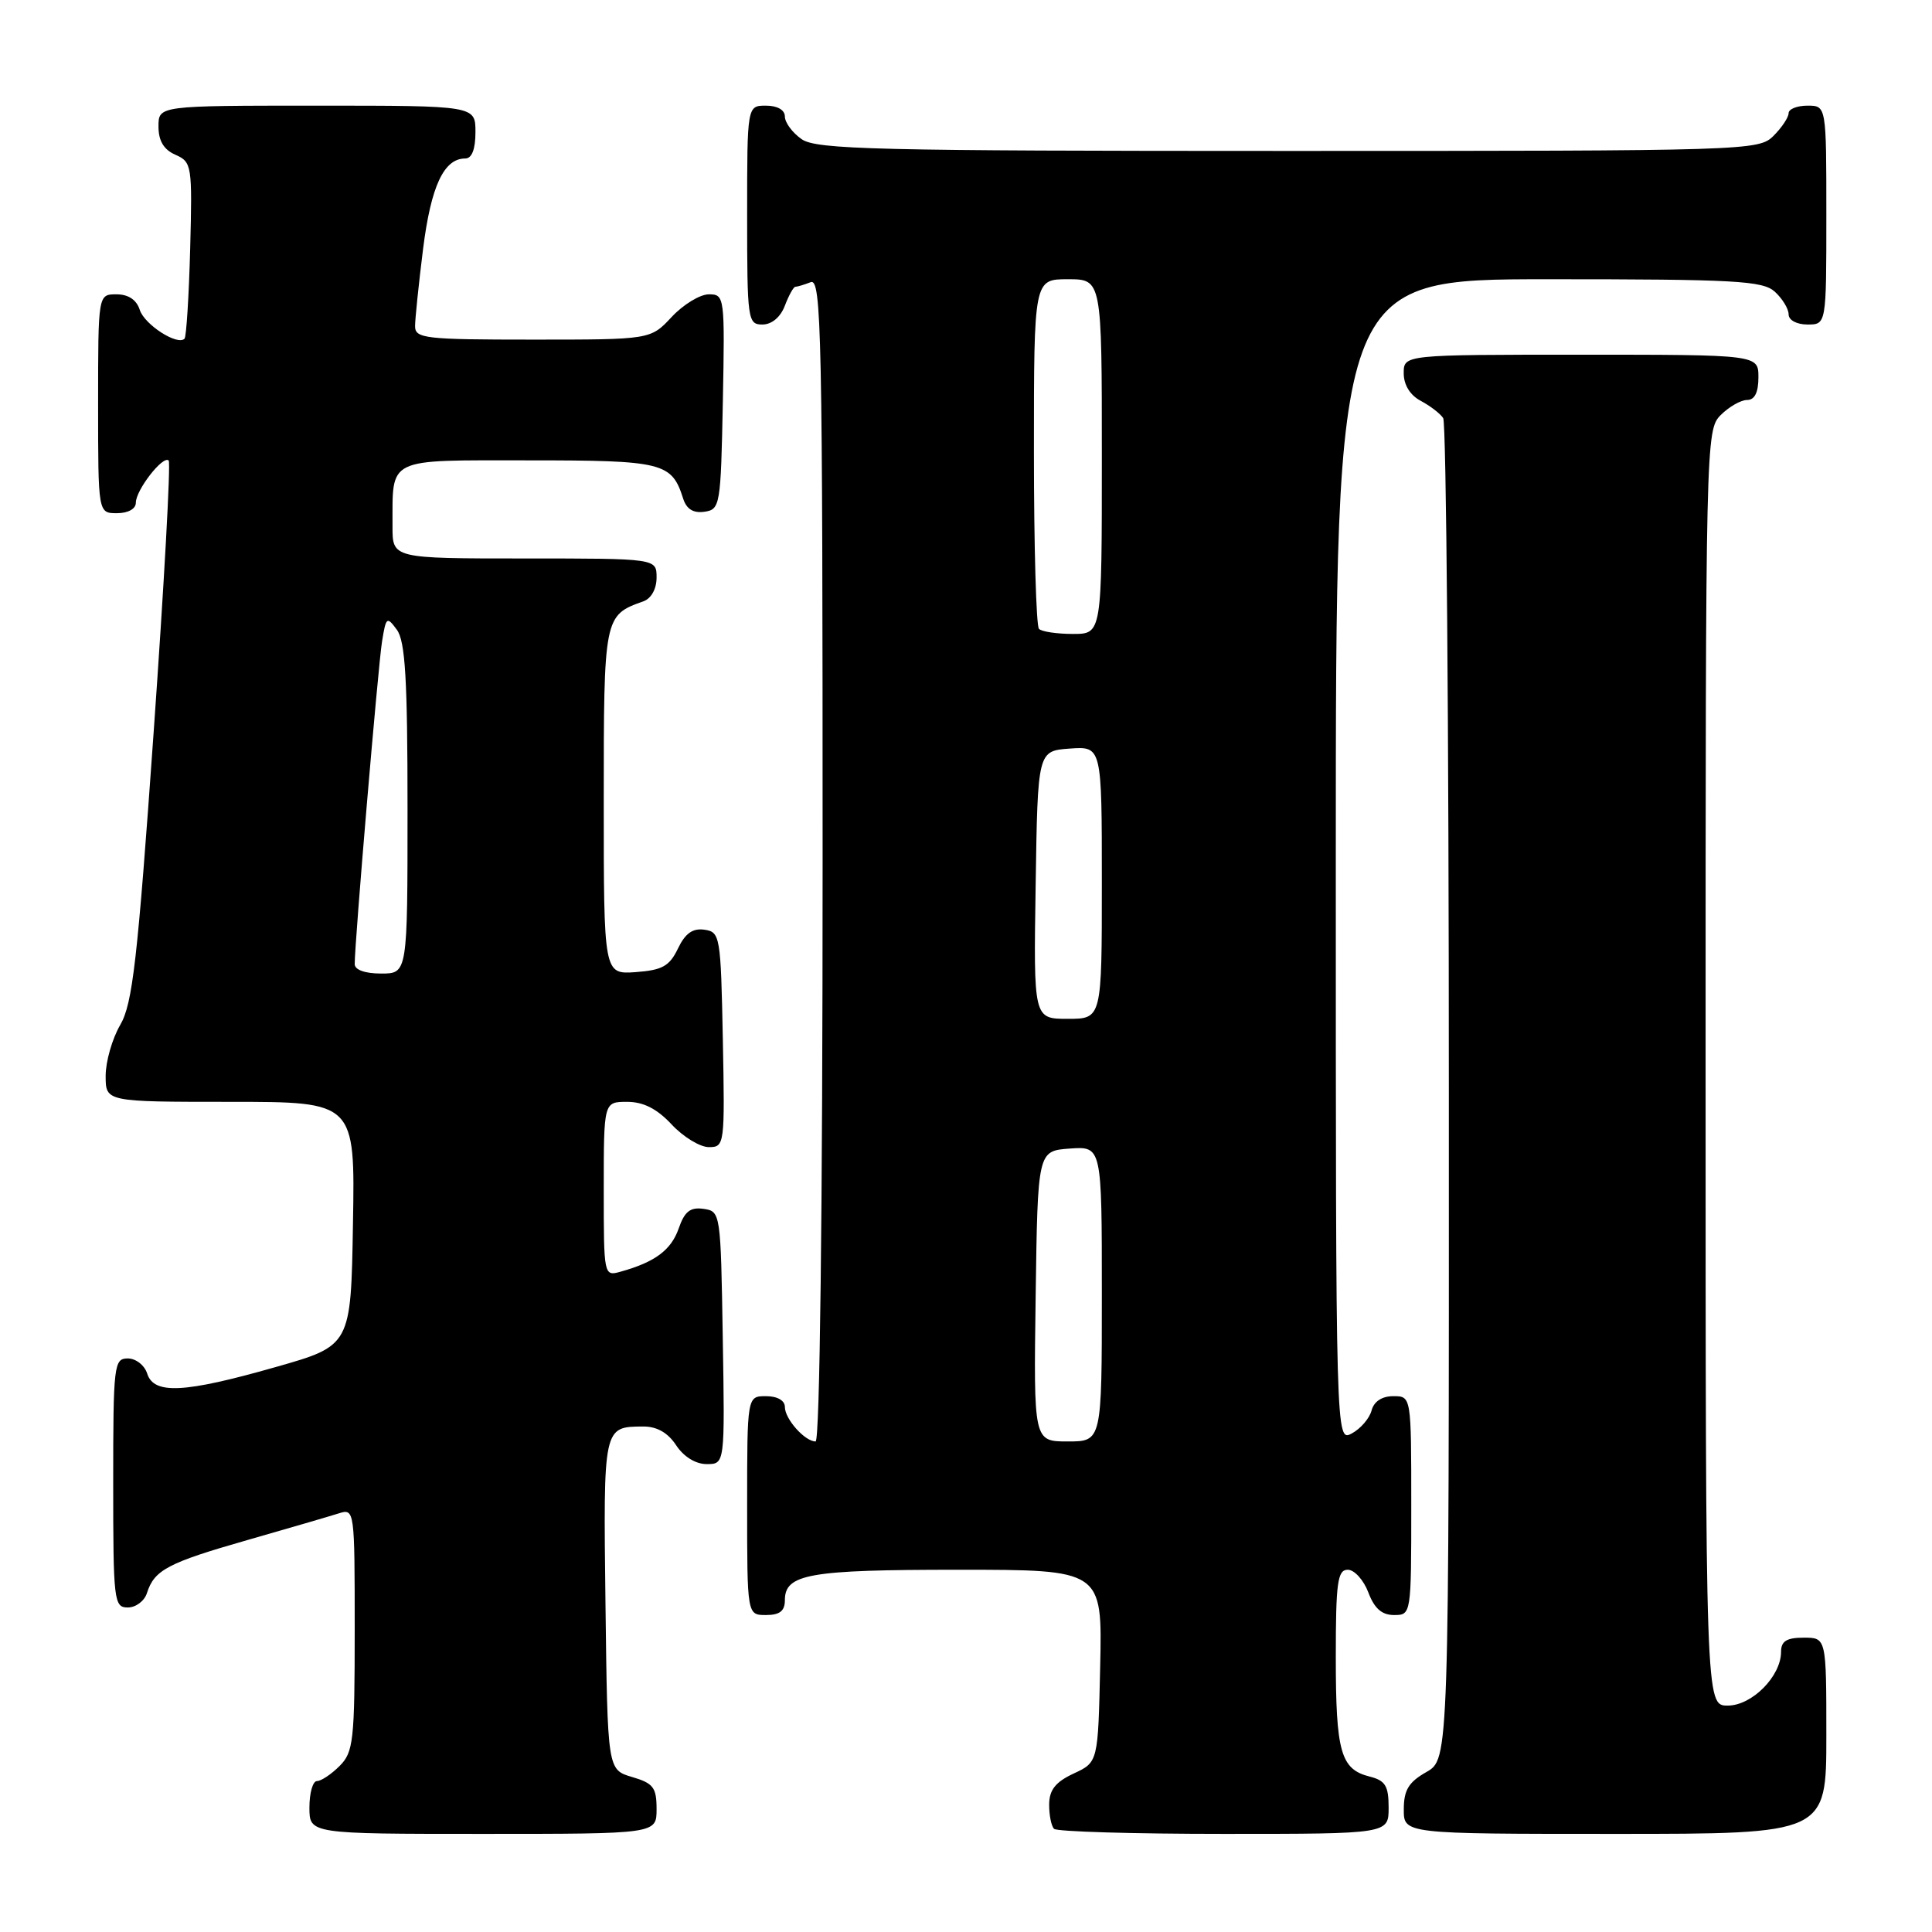 <?xml version="1.0" encoding="UTF-8" standalone="no"?>
<!DOCTYPE svg PUBLIC "-//W3C//DTD SVG 1.1//EN" "http://www.w3.org/Graphics/SVG/1.1/DTD/svg11.dtd" >
<svg xmlns="http://www.w3.org/2000/svg" xmlns:xlink="http://www.w3.org/1999/xlink" version="1.1" viewBox="0 0 256 256">
 <g >
 <path fill="currentColor"
d=" M 87.00 239.71 C 87.00 236.85 86.57 236.29 83.75 235.46 C 80.50 234.50 80.50 234.50 80.23 212.57 C 79.94 188.96 79.92 189.05 85.23 189.02 C 87.04 189.01 88.50 189.84 89.59 191.50 C 90.59 193.02 92.17 194.00 93.64 194.00 C 96.05 194.00 96.05 194.00 95.77 177.25 C 95.50 160.68 95.48 160.50 93.22 160.18 C 91.47 159.93 90.71 160.52 89.93 162.78 C 88.93 165.64 86.80 167.23 82.25 168.50 C 80.01 169.13 80.00 169.08 80.00 157.57 C 80.00 146.00 80.00 146.00 83.10 146.00 C 85.25 146.00 87.05 146.91 89.00 149.00 C 90.54 150.65 92.76 152.00 93.93 152.00 C 96.01 152.00 96.05 151.70 95.78 137.75 C 95.51 123.99 95.42 123.49 93.33 123.19 C 91.78 122.97 90.79 123.68 89.83 125.69 C 88.71 128.02 87.76 128.55 84.24 128.81 C 80.00 129.11 80.00 129.11 80.00 106.21 C 80.00 81.69 80.03 81.53 85.25 79.68 C 86.29 79.31 87.00 78.04 87.00 76.53 C 87.00 74.00 87.00 74.00 69.50 74.00 C 52.00 74.00 52.00 74.00 52.01 69.75 C 52.04 60.50 51.02 61.00 70.05 61.00 C 87.88 61.00 89.00 61.28 90.52 66.06 C 90.96 67.46 91.87 68.02 93.34 67.81 C 95.42 67.51 95.51 67.00 95.78 53.25 C 96.05 39.30 96.01 39.00 93.93 39.00 C 92.76 39.00 90.54 40.35 89.00 42.00 C 86.20 45.00 86.20 45.00 70.60 45.00 C 56.32 45.00 55.00 44.85 55.00 43.22 C 55.00 42.25 55.48 37.64 56.06 32.98 C 57.11 24.66 58.81 21.00 61.65 21.00 C 62.53 21.00 63.00 19.77 63.00 17.50 C 63.00 14.00 63.00 14.00 42.00 14.00 C 21.00 14.00 21.00 14.00 21.00 16.76 C 21.00 18.67 21.70 19.83 23.25 20.51 C 25.42 21.47 25.49 21.90 25.20 32.97 C 25.03 39.28 24.69 44.64 24.45 44.88 C 23.51 45.83 19.14 43.01 18.52 41.06 C 18.09 39.72 17.01 39.00 15.43 39.00 C 13.00 39.00 13.00 39.00 13.00 53.50 C 13.00 68.00 13.00 68.00 15.50 68.00 C 16.97 68.00 18.00 67.43 18.00 66.61 C 18.00 64.93 21.61 60.29 22.35 61.02 C 22.64 61.31 21.74 77.51 20.36 97.02 C 18.22 127.29 17.57 132.99 15.93 135.81 C 14.87 137.63 14.00 140.66 14.00 142.56 C 14.00 146.00 14.00 146.00 30.52 146.00 C 47.05 146.00 47.05 146.00 46.77 162.15 C 46.50 178.31 46.50 178.31 36.50 181.15 C 24.38 184.60 20.39 184.80 19.50 182.00 C 19.15 180.90 18.00 180.00 16.93 180.00 C 15.10 180.00 15.00 180.86 15.00 196.50 C 15.00 212.14 15.10 213.00 16.93 213.00 C 18.00 213.00 19.14 212.14 19.47 211.09 C 20.45 208.02 22.24 207.08 32.80 204.06 C 38.29 202.49 43.73 200.90 44.89 200.53 C 46.98 199.87 47.00 200.04 47.00 215.93 C 47.00 230.67 46.83 232.17 45.00 234.00 C 43.90 235.10 42.55 236.00 42.00 236.00 C 41.45 236.00 41.00 237.57 41.00 239.50 C 41.00 243.00 41.00 243.00 64.00 243.00 C 87.00 243.00 87.00 243.00 87.00 239.71 Z  M 184.00 239.52 C 184.00 236.63 183.57 235.93 181.47 235.40 C 177.65 234.44 177.00 232.16 177.00 219.57 C 177.00 209.67 177.23 208.00 178.59 208.00 C 179.46 208.00 180.68 209.35 181.31 211.00 C 182.11 213.13 183.10 214.00 184.72 214.00 C 186.99 214.00 187.00 213.93 187.00 199.50 C 187.00 185.00 187.00 185.00 184.62 185.00 C 183.12 185.00 182.05 185.70 181.74 186.90 C 181.46 187.95 180.29 189.31 179.12 189.94 C 177.00 191.07 177.00 191.07 177.00 114.04 C 177.00 37.00 177.00 37.00 205.17 37.00 C 229.98 37.00 233.56 37.20 235.17 38.65 C 236.18 39.57 237.00 40.92 237.00 41.65 C 237.00 42.42 238.07 43.00 239.50 43.00 C 242.00 43.00 242.00 43.00 242.00 28.50 C 242.00 14.00 242.00 14.00 239.50 14.00 C 238.12 14.00 237.00 14.45 237.00 15.00 C 237.00 15.55 236.10 16.90 235.00 18.00 C 233.04 19.96 231.67 20.00 170.72 20.00 C 115.97 20.00 108.18 19.81 106.22 18.44 C 105.00 17.59 104.00 16.24 104.00 15.44 C 104.00 14.57 103.01 14.00 101.50 14.00 C 99.00 14.00 99.00 14.00 99.00 28.50 C 99.00 42.39 99.08 43.00 101.02 43.00 C 102.26 43.00 103.42 42.03 104.00 40.50 C 104.52 39.13 105.15 38.00 105.39 38.00 C 105.64 38.00 106.55 37.73 107.42 37.39 C 108.85 36.84 109.00 43.99 109.00 113.89 C 109.00 160.68 108.63 191.00 108.07 191.00 C 106.65 191.00 104.00 188.03 104.00 186.43 C 104.00 185.57 103.00 185.00 101.50 185.00 C 99.00 185.00 99.00 185.00 99.00 199.50 C 99.00 214.00 99.00 214.00 101.50 214.00 C 103.32 214.00 104.00 213.46 104.00 212.04 C 104.00 208.56 107.18 208.00 126.96 208.00 C 146.06 208.00 146.06 208.00 145.78 220.75 C 145.50 233.50 145.50 233.50 142.27 235.00 C 139.87 236.12 139.04 237.16 139.02 239.08 C 139.01 240.50 139.30 241.97 139.67 242.33 C 140.03 242.70 150.16 243.00 162.17 243.00 C 184.00 243.00 184.00 243.00 184.00 239.52 Z  M 242.00 230.00 C 242.00 217.00 242.00 217.00 239.00 217.00 C 236.74 217.00 236.00 217.46 236.00 218.87 C 236.00 222.11 232.15 226.00 228.93 226.00 C 226.00 226.00 226.00 226.00 226.00 141.50 C 226.00 58.33 226.03 56.97 228.00 55.00 C 229.10 53.90 230.67 53.00 231.50 53.00 C 232.50 53.00 233.00 52.00 233.00 50.00 C 233.00 47.00 233.00 47.00 209.50 47.00 C 186.00 47.00 186.00 47.00 186.00 49.46 C 186.00 51.00 186.85 52.37 188.25 53.11 C 189.49 53.77 190.83 54.79 191.23 55.40 C 191.64 56.00 191.98 96.23 191.98 144.80 C 192.00 233.09 192.00 233.09 189.01 234.80 C 186.65 236.14 186.01 237.19 186.01 239.75 C 186.00 243.00 186.00 243.00 214.00 243.00 C 242.00 243.00 242.00 243.00 242.00 230.00 Z  M 47.00 127.75 C 46.99 124.95 50.10 88.25 50.62 85.01 C 51.15 81.73 51.26 81.64 52.59 83.45 C 53.70 84.97 54.00 90.00 54.00 107.19 C 54.00 129.00 54.00 129.00 50.50 129.00 C 48.37 129.00 47.00 128.51 47.00 127.75 Z  M 137.23 171.75 C 137.50 152.50 137.50 152.50 141.75 152.19 C 146.00 151.89 146.00 151.89 146.00 171.44 C 146.00 191.00 146.00 191.00 141.48 191.00 C 136.96 191.00 136.96 191.00 137.23 171.75 Z  M 137.23 117.25 C 137.50 99.50 137.50 99.50 141.75 99.19 C 146.00 98.89 146.00 98.89 146.00 116.94 C 146.00 135.00 146.00 135.00 141.48 135.00 C 136.95 135.00 136.95 135.00 137.23 117.25 Z  M 137.67 83.33 C 137.30 82.97 137.00 72.39 137.00 59.83 C 137.00 37.00 137.00 37.00 141.50 37.00 C 146.00 37.00 146.00 37.00 146.00 60.50 C 146.00 84.00 146.00 84.00 142.17 84.00 C 140.06 84.00 138.03 83.70 137.67 83.33 Z "/>
</g>
</svg>